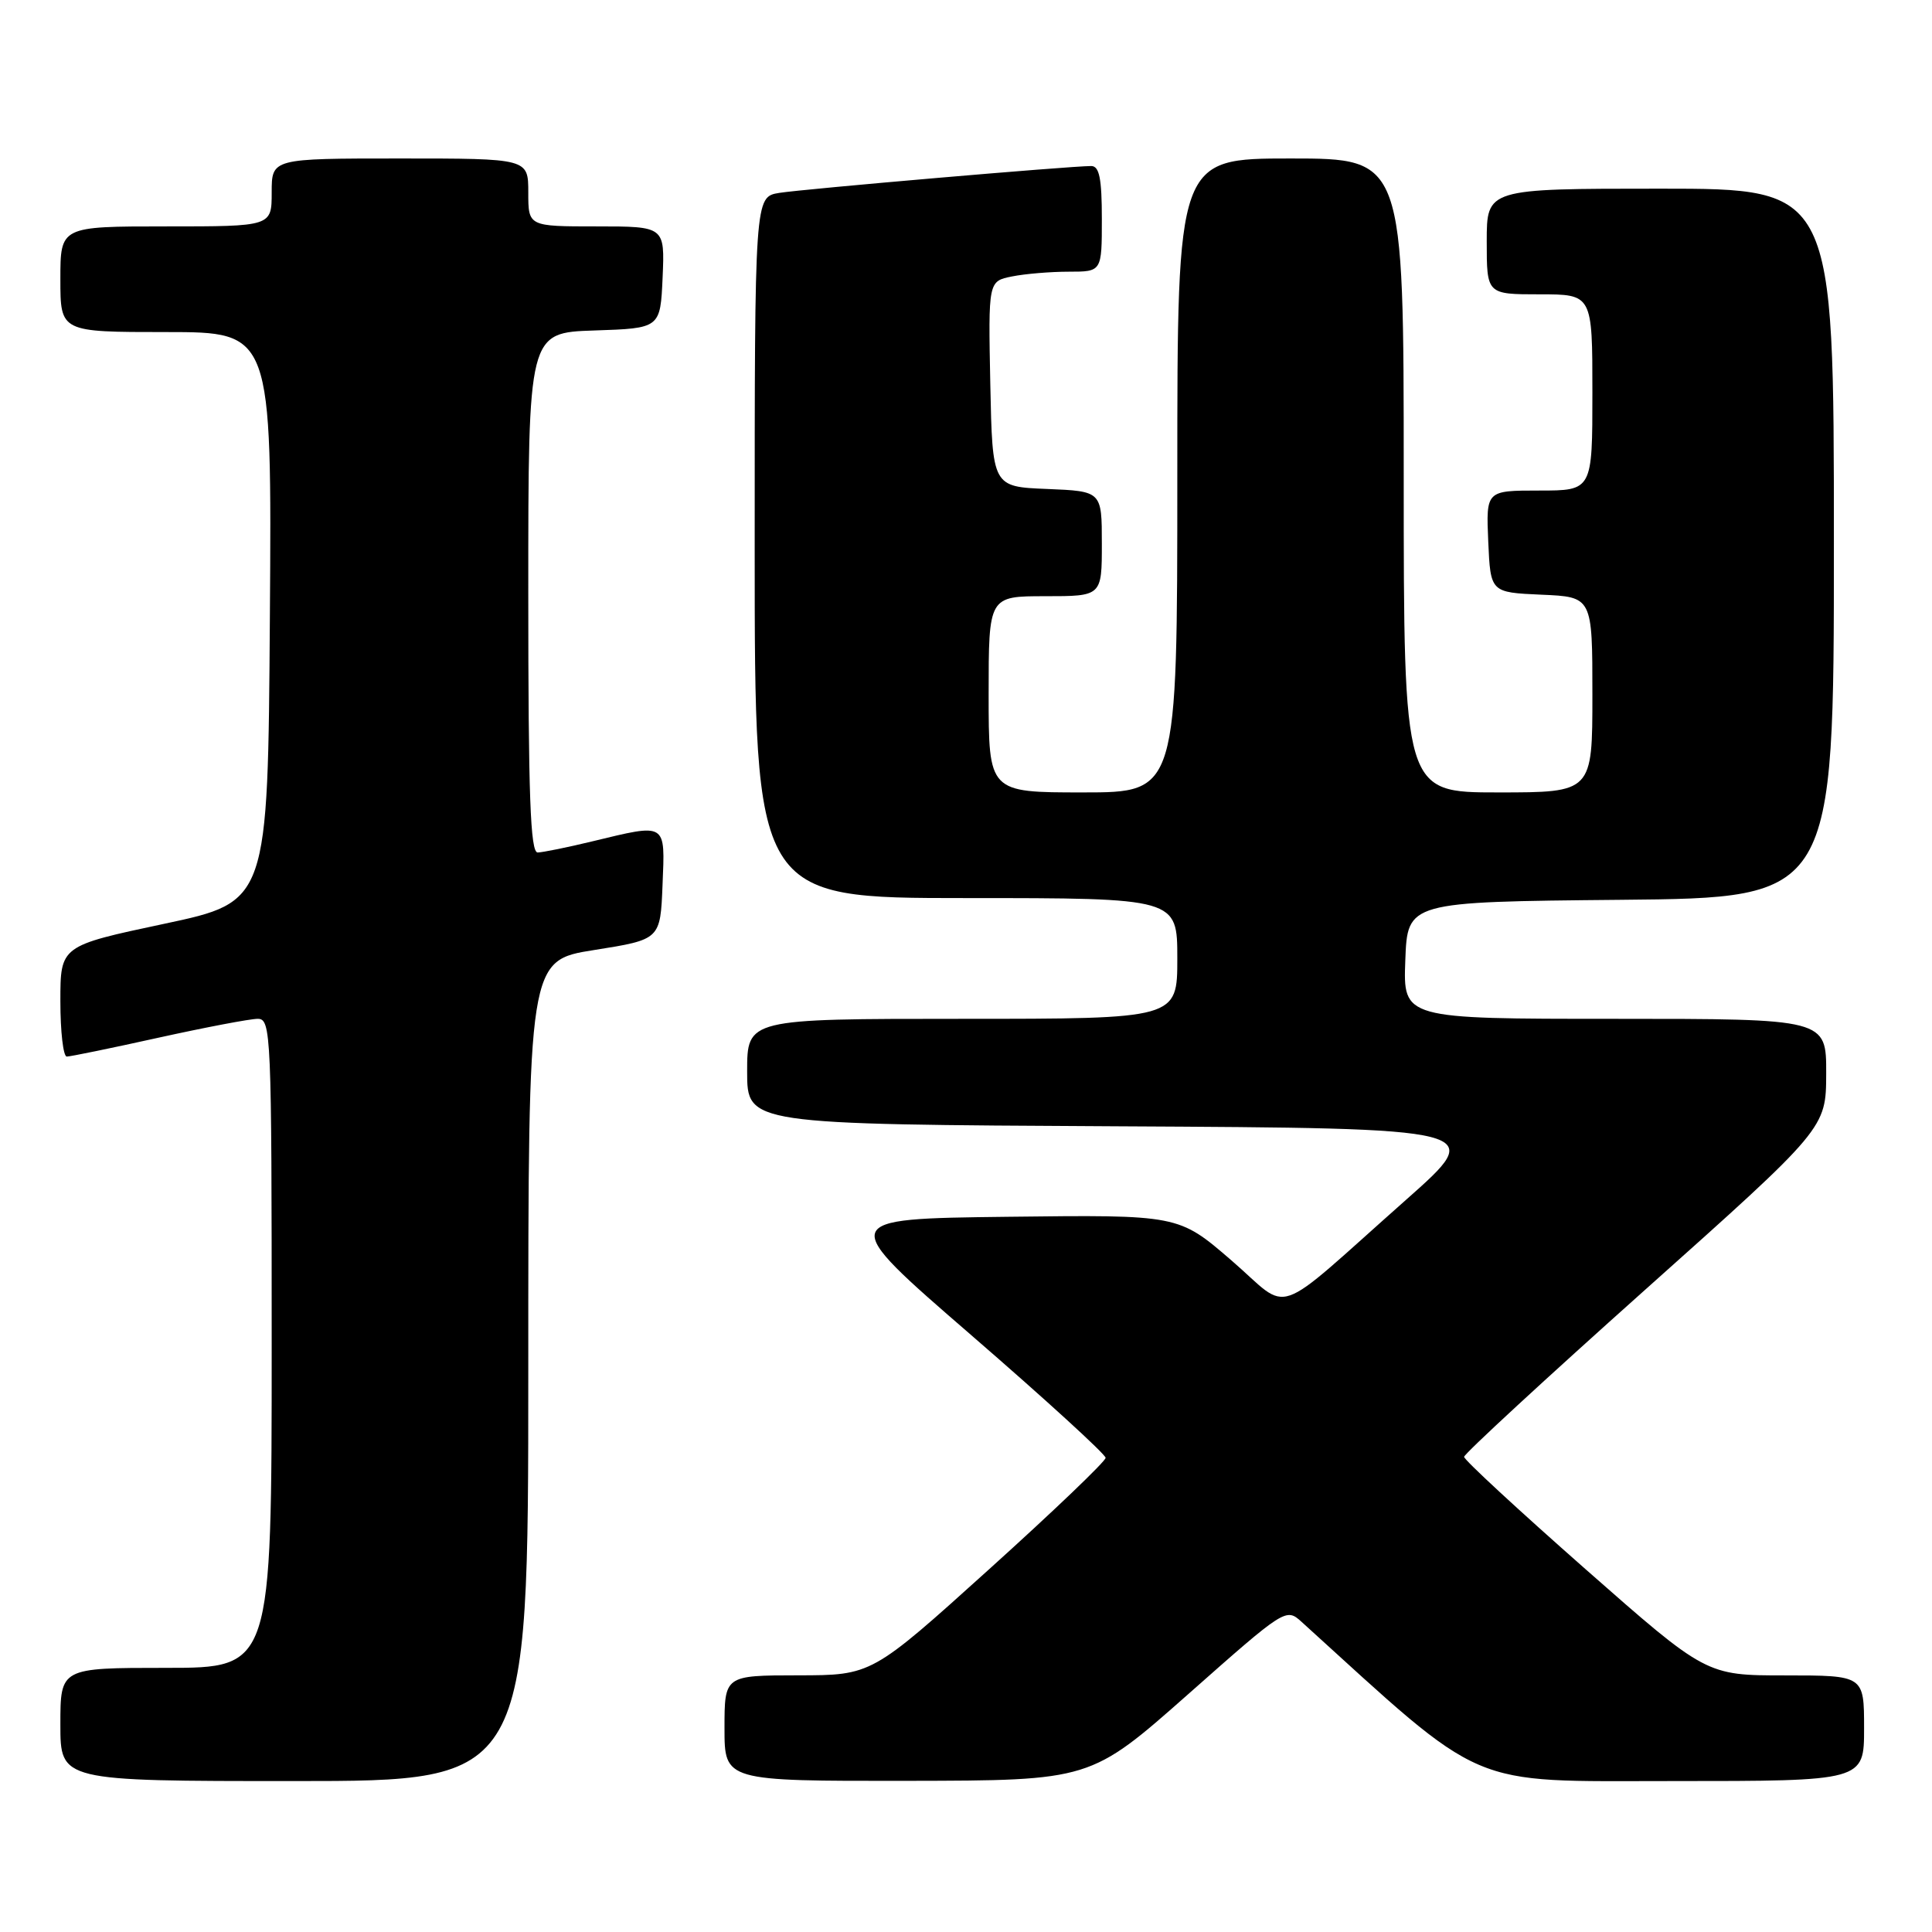 <?xml version="1.0" encoding="UTF-8" standalone="no"?>
<!DOCTYPE svg PUBLIC "-//W3C//DTD SVG 1.1//EN" "http://www.w3.org/Graphics/SVG/1.1/DTD/svg11.dtd" >
<svg xmlns="http://www.w3.org/2000/svg" xmlns:xlink="http://www.w3.org/1999/xlink" version="1.1" viewBox="0 0 256 256">
 <g >
 <path fill="currentColor"
d=" M 70.00 181.63 C 70.00 127.26 70.00 127.26 78.75 125.88 C 87.50 124.49 87.50 124.49 87.79 117.25 C 88.13 108.92 88.41 109.09 78.50 111.48 C 75.20 112.28 71.94 112.94 71.25 112.96 C 70.27 112.99 70.00 105.46 70.00 78.54 C 70.00 44.08 70.00 44.08 78.75 43.79 C 87.50 43.50 87.50 43.50 87.80 36.75 C 88.09 30.00 88.09 30.00 79.05 30.00 C 70.00 30.00 70.00 30.00 70.00 25.50 C 70.00 21.00 70.00 21.00 53.00 21.00 C 36.00 21.00 36.00 21.00 36.00 25.50 C 36.00 30.00 36.00 30.00 22.00 30.00 C 8.00 30.00 8.00 30.00 8.00 37.00 C 8.00 44.00 8.00 44.00 22.01 44.00 C 36.02 44.00 36.02 44.00 35.76 81.75 C 35.50 119.49 35.50 119.49 21.75 122.41 C 8.00 125.33 8.00 125.33 8.00 132.66 C 8.00 136.70 8.38 140.00 8.85 140.00 C 9.32 140.00 14.78 138.88 21.00 137.50 C 27.22 136.13 33.13 135.00 34.15 135.00 C 35.92 135.00 36.00 136.84 36.00 178.00 C 36.00 221.00 36.00 221.00 22.00 221.00 C 8.00 221.00 8.00 221.00 8.00 228.50 C 8.00 236.00 8.00 236.00 39.00 236.00 C 70.00 236.00 70.00 236.00 70.00 181.63 Z  M 157.45 224.48 C 170.26 213.14 170.41 213.04 172.45 214.89 C 197.12 237.30 194.10 236.00 221.62 236.00 C 247.00 236.00 247.00 236.00 247.00 229.00 C 247.00 222.00 247.00 222.00 236.54 222.00 C 226.08 222.00 226.08 222.00 210.04 207.88 C 201.22 200.11 194.00 193.44 194.00 193.04 C 194.00 192.65 204.79 182.69 217.98 170.91 C 241.96 149.50 241.96 149.50 241.98 142.25 C 242.00 135.00 242.00 135.00 213.96 135.00 C 185.92 135.00 185.92 135.00 186.21 127.25 C 186.50 119.50 186.50 119.50 214.75 119.23 C 243.00 118.97 243.00 118.97 243.00 71.98 C 243.00 25.00 243.00 25.00 220.00 25.00 C 197.00 25.00 197.00 25.00 197.00 32.00 C 197.00 39.00 197.00 39.00 204.00 39.00 C 211.00 39.00 211.00 39.00 211.00 52.00 C 211.00 65.00 211.00 65.00 203.95 65.00 C 196.91 65.00 196.91 65.00 197.20 71.75 C 197.50 78.50 197.50 78.50 204.25 78.80 C 211.00 79.09 211.00 79.09 211.00 92.05 C 211.00 105.00 211.00 105.00 198.50 105.00 C 186.00 105.00 186.00 105.00 186.00 63.00 C 186.00 21.00 186.00 21.00 171.00 21.00 C 156.00 21.00 156.00 21.00 156.00 63.00 C 156.00 105.00 156.00 105.00 143.50 105.00 C 131.00 105.00 131.00 105.00 131.00 92.00 C 131.00 79.00 131.00 79.00 138.50 79.00 C 146.00 79.00 146.00 79.00 146.00 72.04 C 146.00 65.09 146.00 65.09 138.75 64.79 C 131.50 64.50 131.50 64.50 131.22 50.88 C 130.95 37.26 130.95 37.26 134.10 36.63 C 135.83 36.28 139.22 36.00 141.63 36.00 C 146.00 36.00 146.00 36.00 146.00 29.00 C 146.00 23.65 145.67 22.00 144.59 22.00 C 141.78 22.00 106.41 25.05 103.25 25.56 C 100.00 26.09 100.00 26.09 100.00 72.55 C 100.00 119.00 100.00 119.00 128.00 119.00 C 156.00 119.00 156.00 119.00 156.00 127.00 C 156.00 135.00 156.00 135.00 127.50 135.00 C 99.00 135.00 99.00 135.00 99.00 141.99 C 99.00 148.98 99.00 148.98 148.01 149.24 C 197.01 149.50 197.01 149.50 186.32 158.97 C 168.17 175.05 171.25 173.98 163.16 167.00 C 156.16 160.96 156.16 160.96 133.53 161.23 C 110.89 161.50 110.89 161.50 128.69 176.91 C 138.49 185.39 146.50 192.71 146.50 193.17 C 146.50 193.63 139.53 200.30 131.00 207.99 C 115.50 221.98 115.50 221.98 105.75 221.99 C 96.00 222.00 96.00 222.00 96.00 229.00 C 96.00 236.00 96.00 236.00 120.25 235.97 C 144.50 235.93 144.50 235.93 157.45 224.48 Z "/>
</g>
</svg>